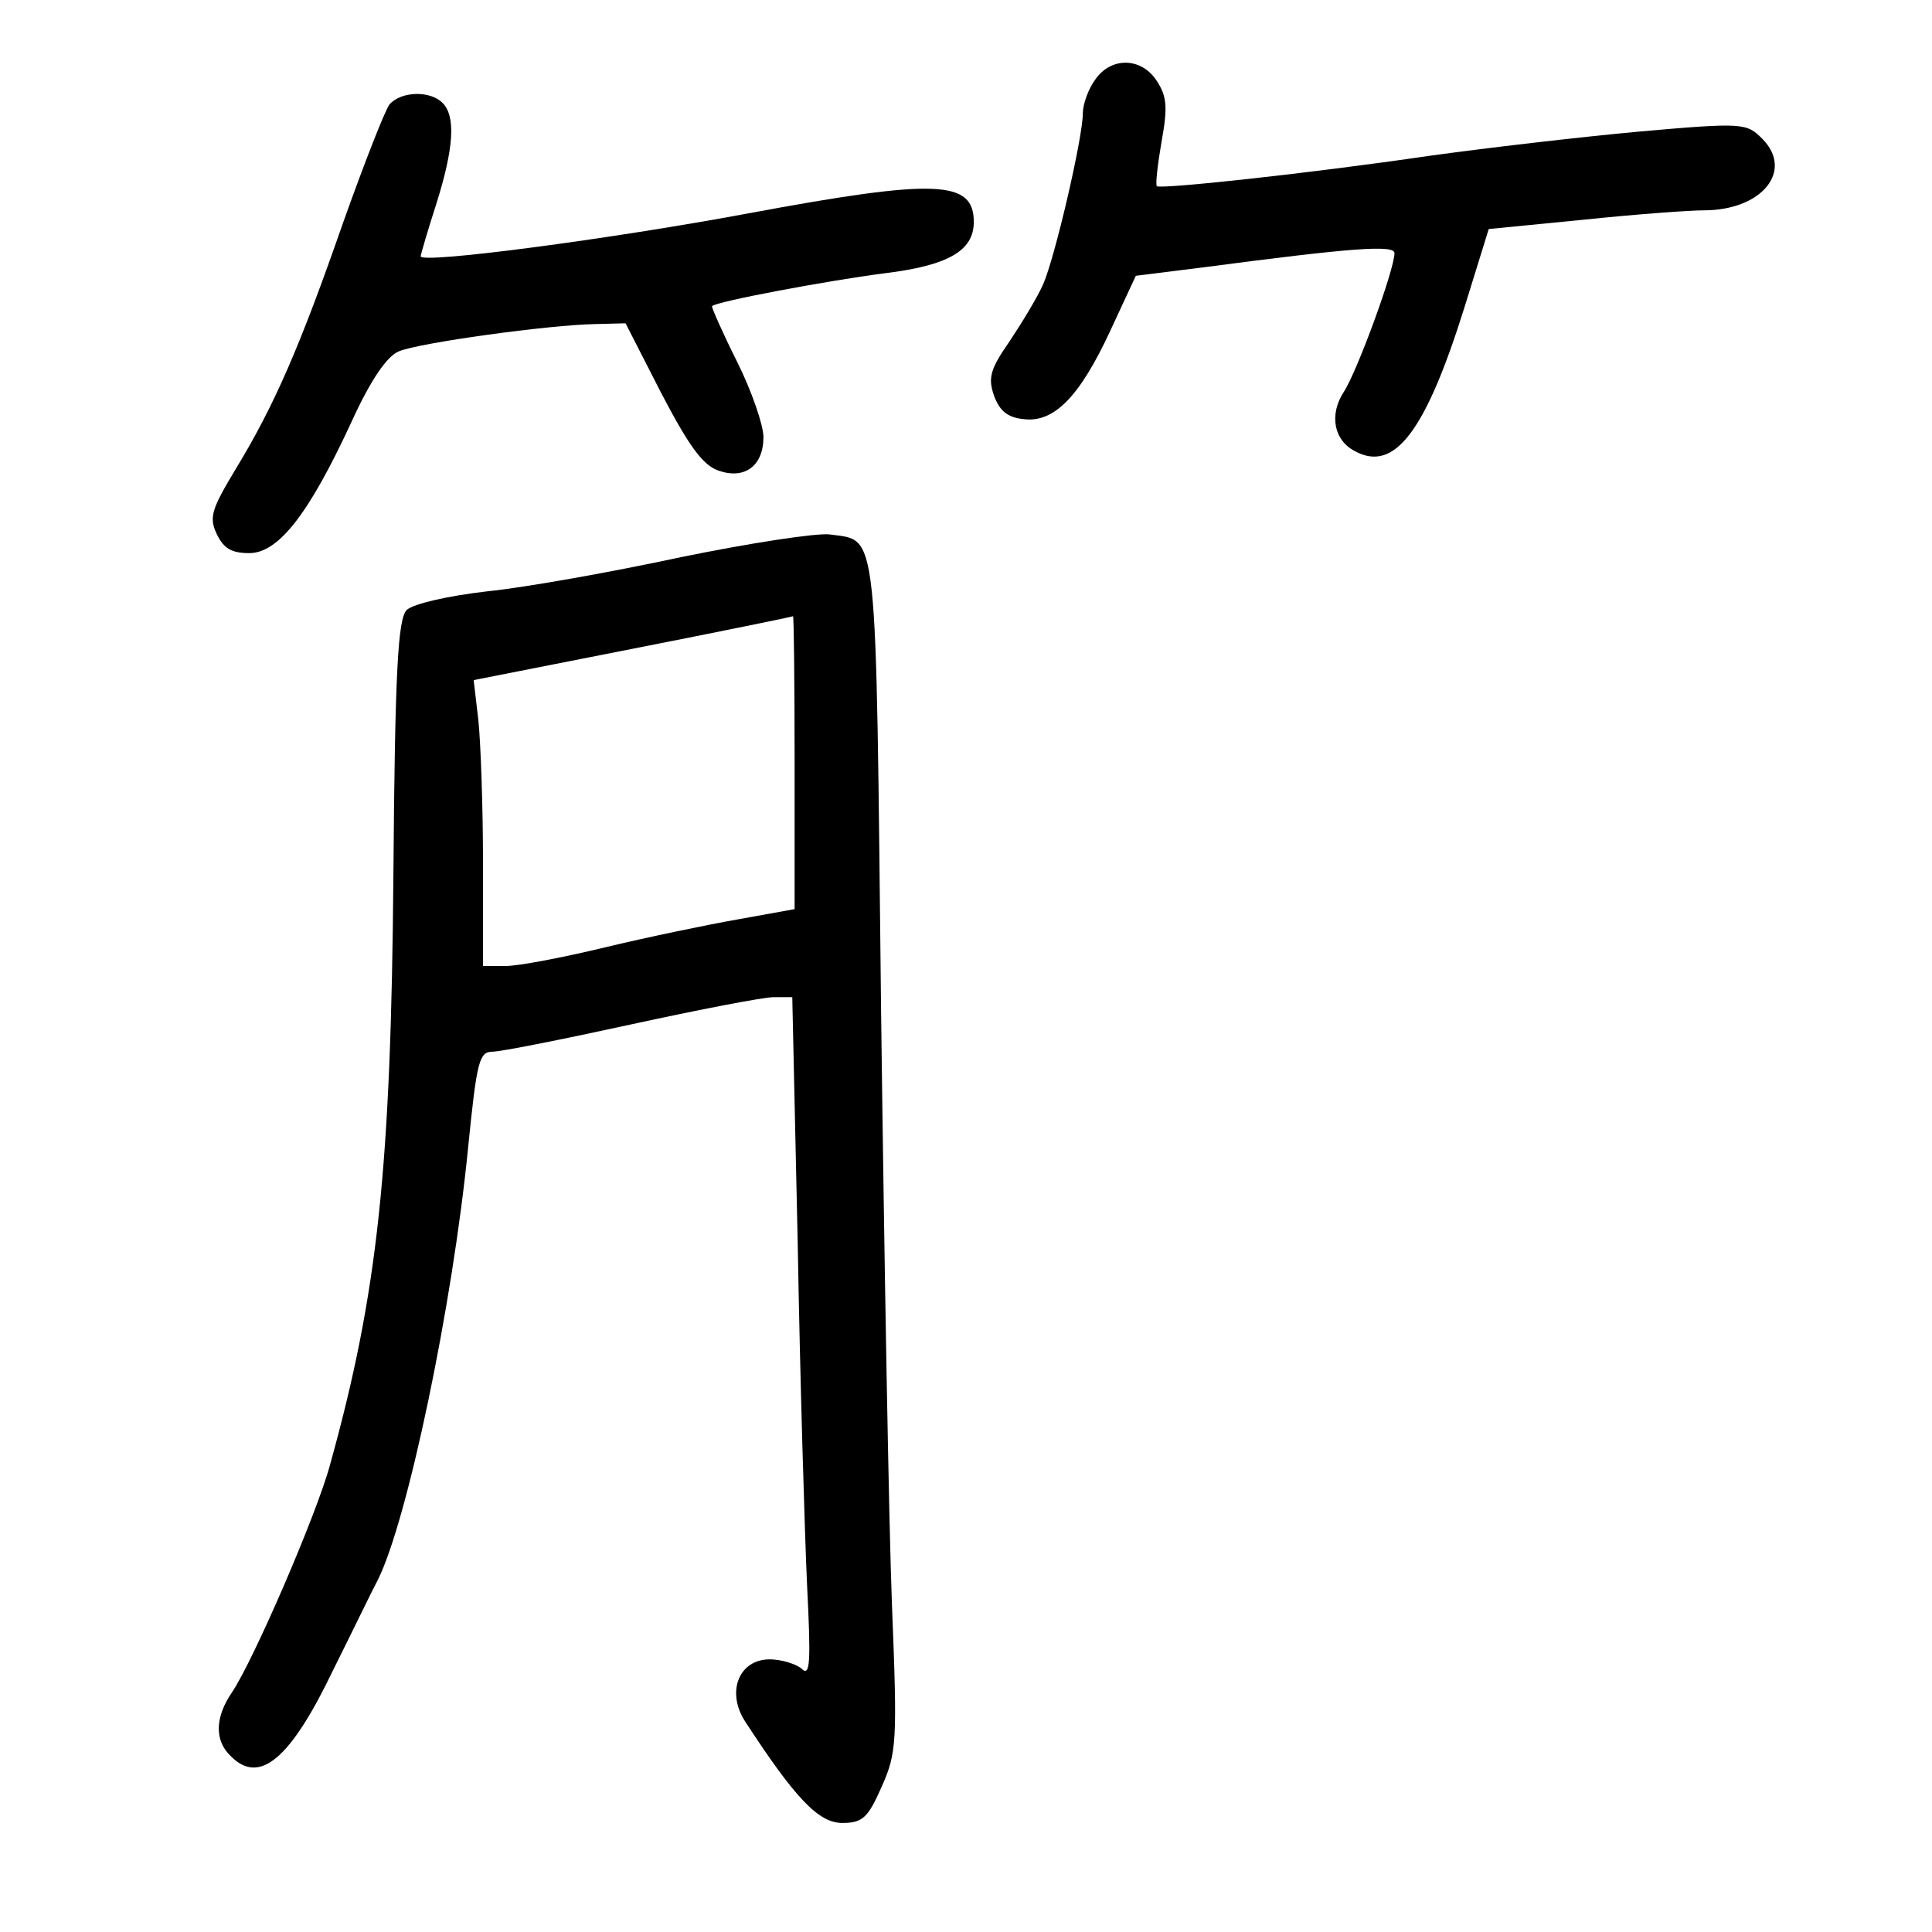 <?xml version="1.0" standalone="no"?>
<!DOCTYPE svg PUBLIC "-//W3C//DTD SVG 20010904//EN"
 "http://www.w3.org/TR/2001/REC-SVG-20010904/DTD/svg10.dtd">
<svg version="1.0" xmlns="http://www.w3.org/2000/svg"
 width="248pt" height="248pt" viewBox="0 0 248 248"
 preserveAspectRatio="xMidYMid meet">
<g transform="translate(0,248) scale(0.1,-0.1)"
fill="#000000" stroke="none">
<path d="M1406 2378 c-9 -12 -16 -32 -16 -43 0 -32 -36 -186 -51 -220 -7 -16
-27 -49 -43 -73 -25 -36 -28 -47 -20 -70 7 -19 17 -28 38 -30 39 -5 72 29 111
113 l33 71 88 11 c190 25 244 29 244 18 0 -21 -48 -152 -65 -178 -19 -29 -13
-62 14 -76 51 -28 91 25 141 185 l31 100 122 12 c67 7 136 12 154 12 75 0 116
51 75 92 -20 20 -24 21 -159 9 -76 -7 -196 -21 -268 -31 -157 -23 -345 -43
-350 -39 -2 2 1 28 6 57 8 44 7 58 -6 78 -20 31 -59 31 -79 2z"/>
<path d="M500 2346 c-6 -8 -33 -77 -60 -153 -55 -158 -88 -234 -138 -316 -30
-50 -34 -61 -24 -82 9 -19 19 -25 42 -25 37 0 76 49 131 168 25 55 46 85 61
91 26 11 193 34 252 35 l39 1 46 -90 c35 -67 53 -92 73 -99 34 -12 58 6 58 43
0 15 -15 59 -34 97 -19 38 -33 70 -32 71 5 6 150 33 220 42 83 10 116 29 116
66 0 54 -48 56 -290 11 -177 -33 -420 -65 -420 -55 0 2 9 33 20 67 23 73 25
113 8 130 -16 16 -53 15 -68 -2z"/>
<path d="M875 1765 c-88 -19 -200 -39 -249 -44 -52 -6 -95 -16 -104 -24 -11
-12 -15 -74 -17 -338 -3 -378 -20 -538 -81 -758 -17 -64 -99 -253 -126 -293
-22 -32 -23 -62 -2 -82 37 -38 77 -4 132 111 24 48 49 100 57 115 38 76 96
352 116 556 11 109 14 122 31 122 11 0 91 16 178 35 87 19 170 35 183 35 l24
0 7 -317 c3 -175 9 -372 12 -438 5 -99 4 -118 -7 -107 -7 6 -26 12 -41 12 -39
0 -56 -41 -32 -79 65 -100 95 -131 125 -131 26 0 33 6 51 47 19 43 20 57 13
232 -4 102 -10 446 -14 763 -7 632 -3 603 -66 612 -17 2 -102 -11 -190 -29z
m145 -263 l0 -189 -72 -13 c-40 -7 -117 -23 -171 -36 -54 -13 -111 -24 -128
-24 l-29 0 0 133 c0 72 -3 155 -6 183 l-6 51 203 40 c112 22 205 41 207 42 1
0 2 -84 2 -187z"/>
</g>
</svg>
